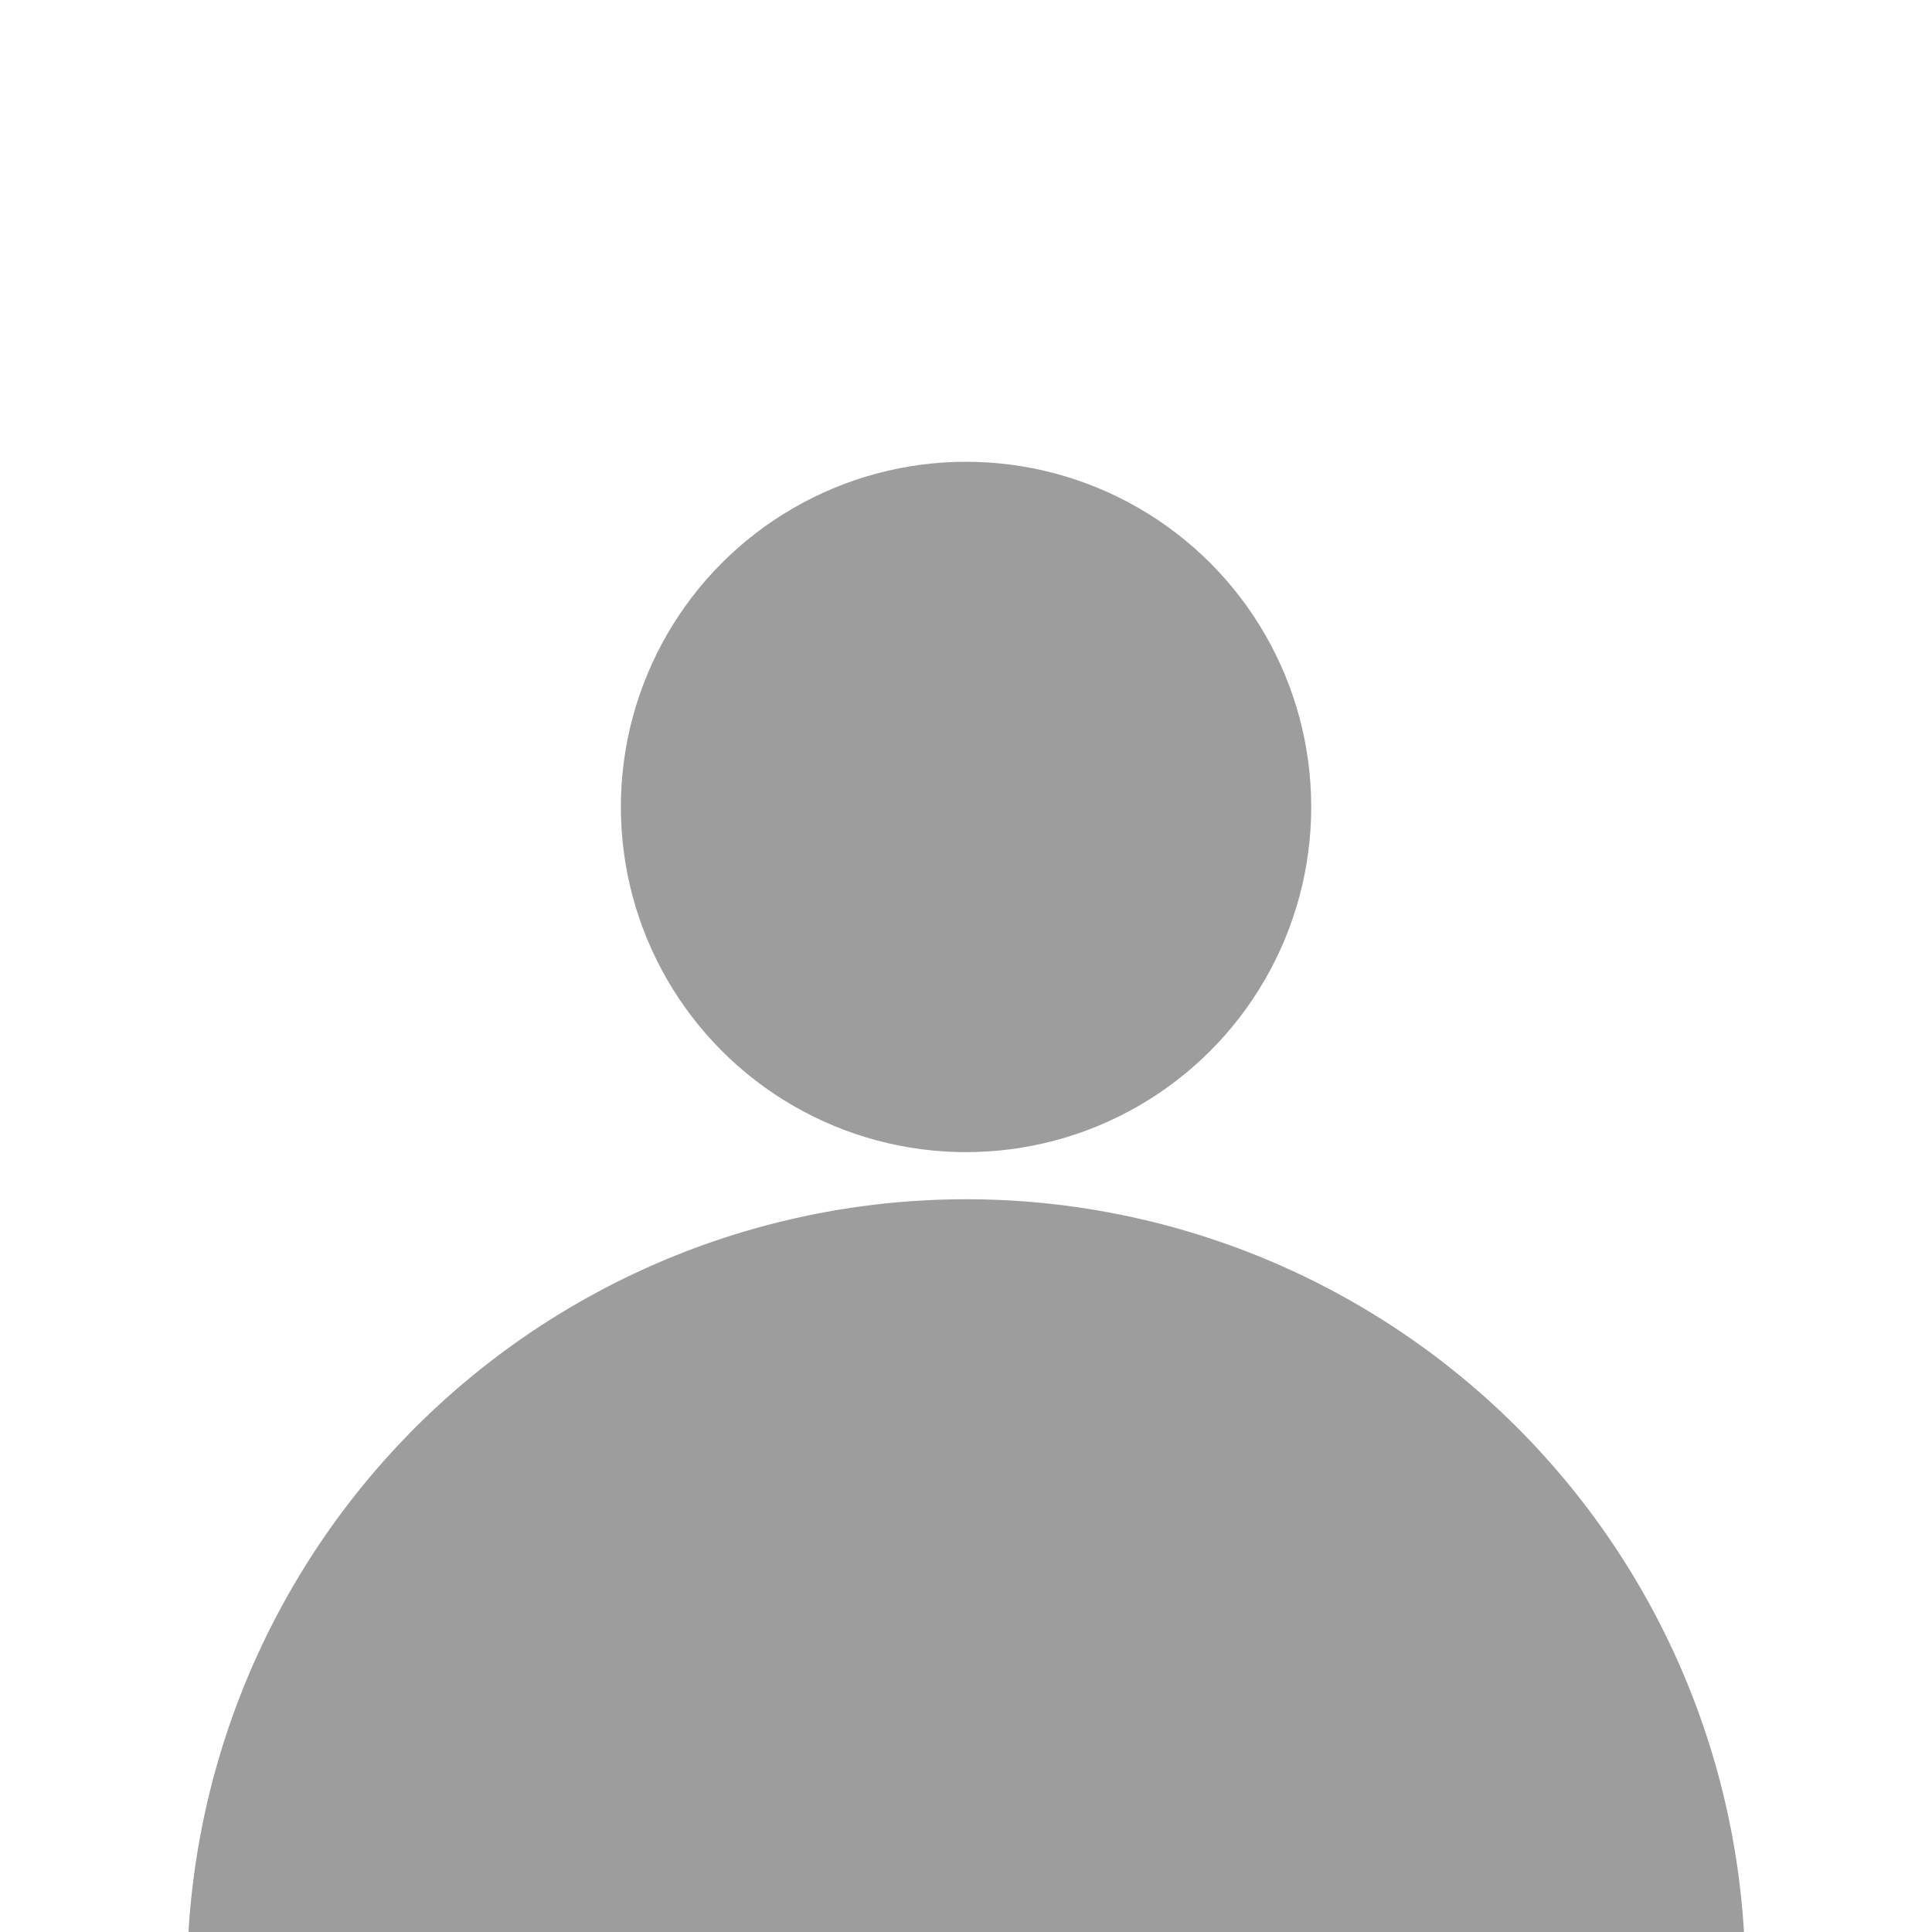<svg xmlns="http://www.w3.org/2000/svg" viewBox="0 0 208.27 208.27"><rect x="0" y="0" width="208.27" height="208.27" fill="#333333" stroke="none"/><defs><style>.cls-1{fill:#fff;}.cls-2{fill:#9e9d9e;}</style></defs><g id="Layer_2" data-name="Layer 2"><g id="Layer_1-2" data-name="Layer 1"><polygon class="cls-1" points="0 0 0 208.27 25.89 208.27 182.38 208.27 208.27 208.27 208.27 0 0 0"/><path class="cls-2" d="M104.14,129.28a84,84,0,0,0-83.82,79H188A84,84,0,0,0,104.14,129.28Z"/><circle class="cls-2" cx="104.14" cy="86.99" r="37.21"/></g></g></svg>